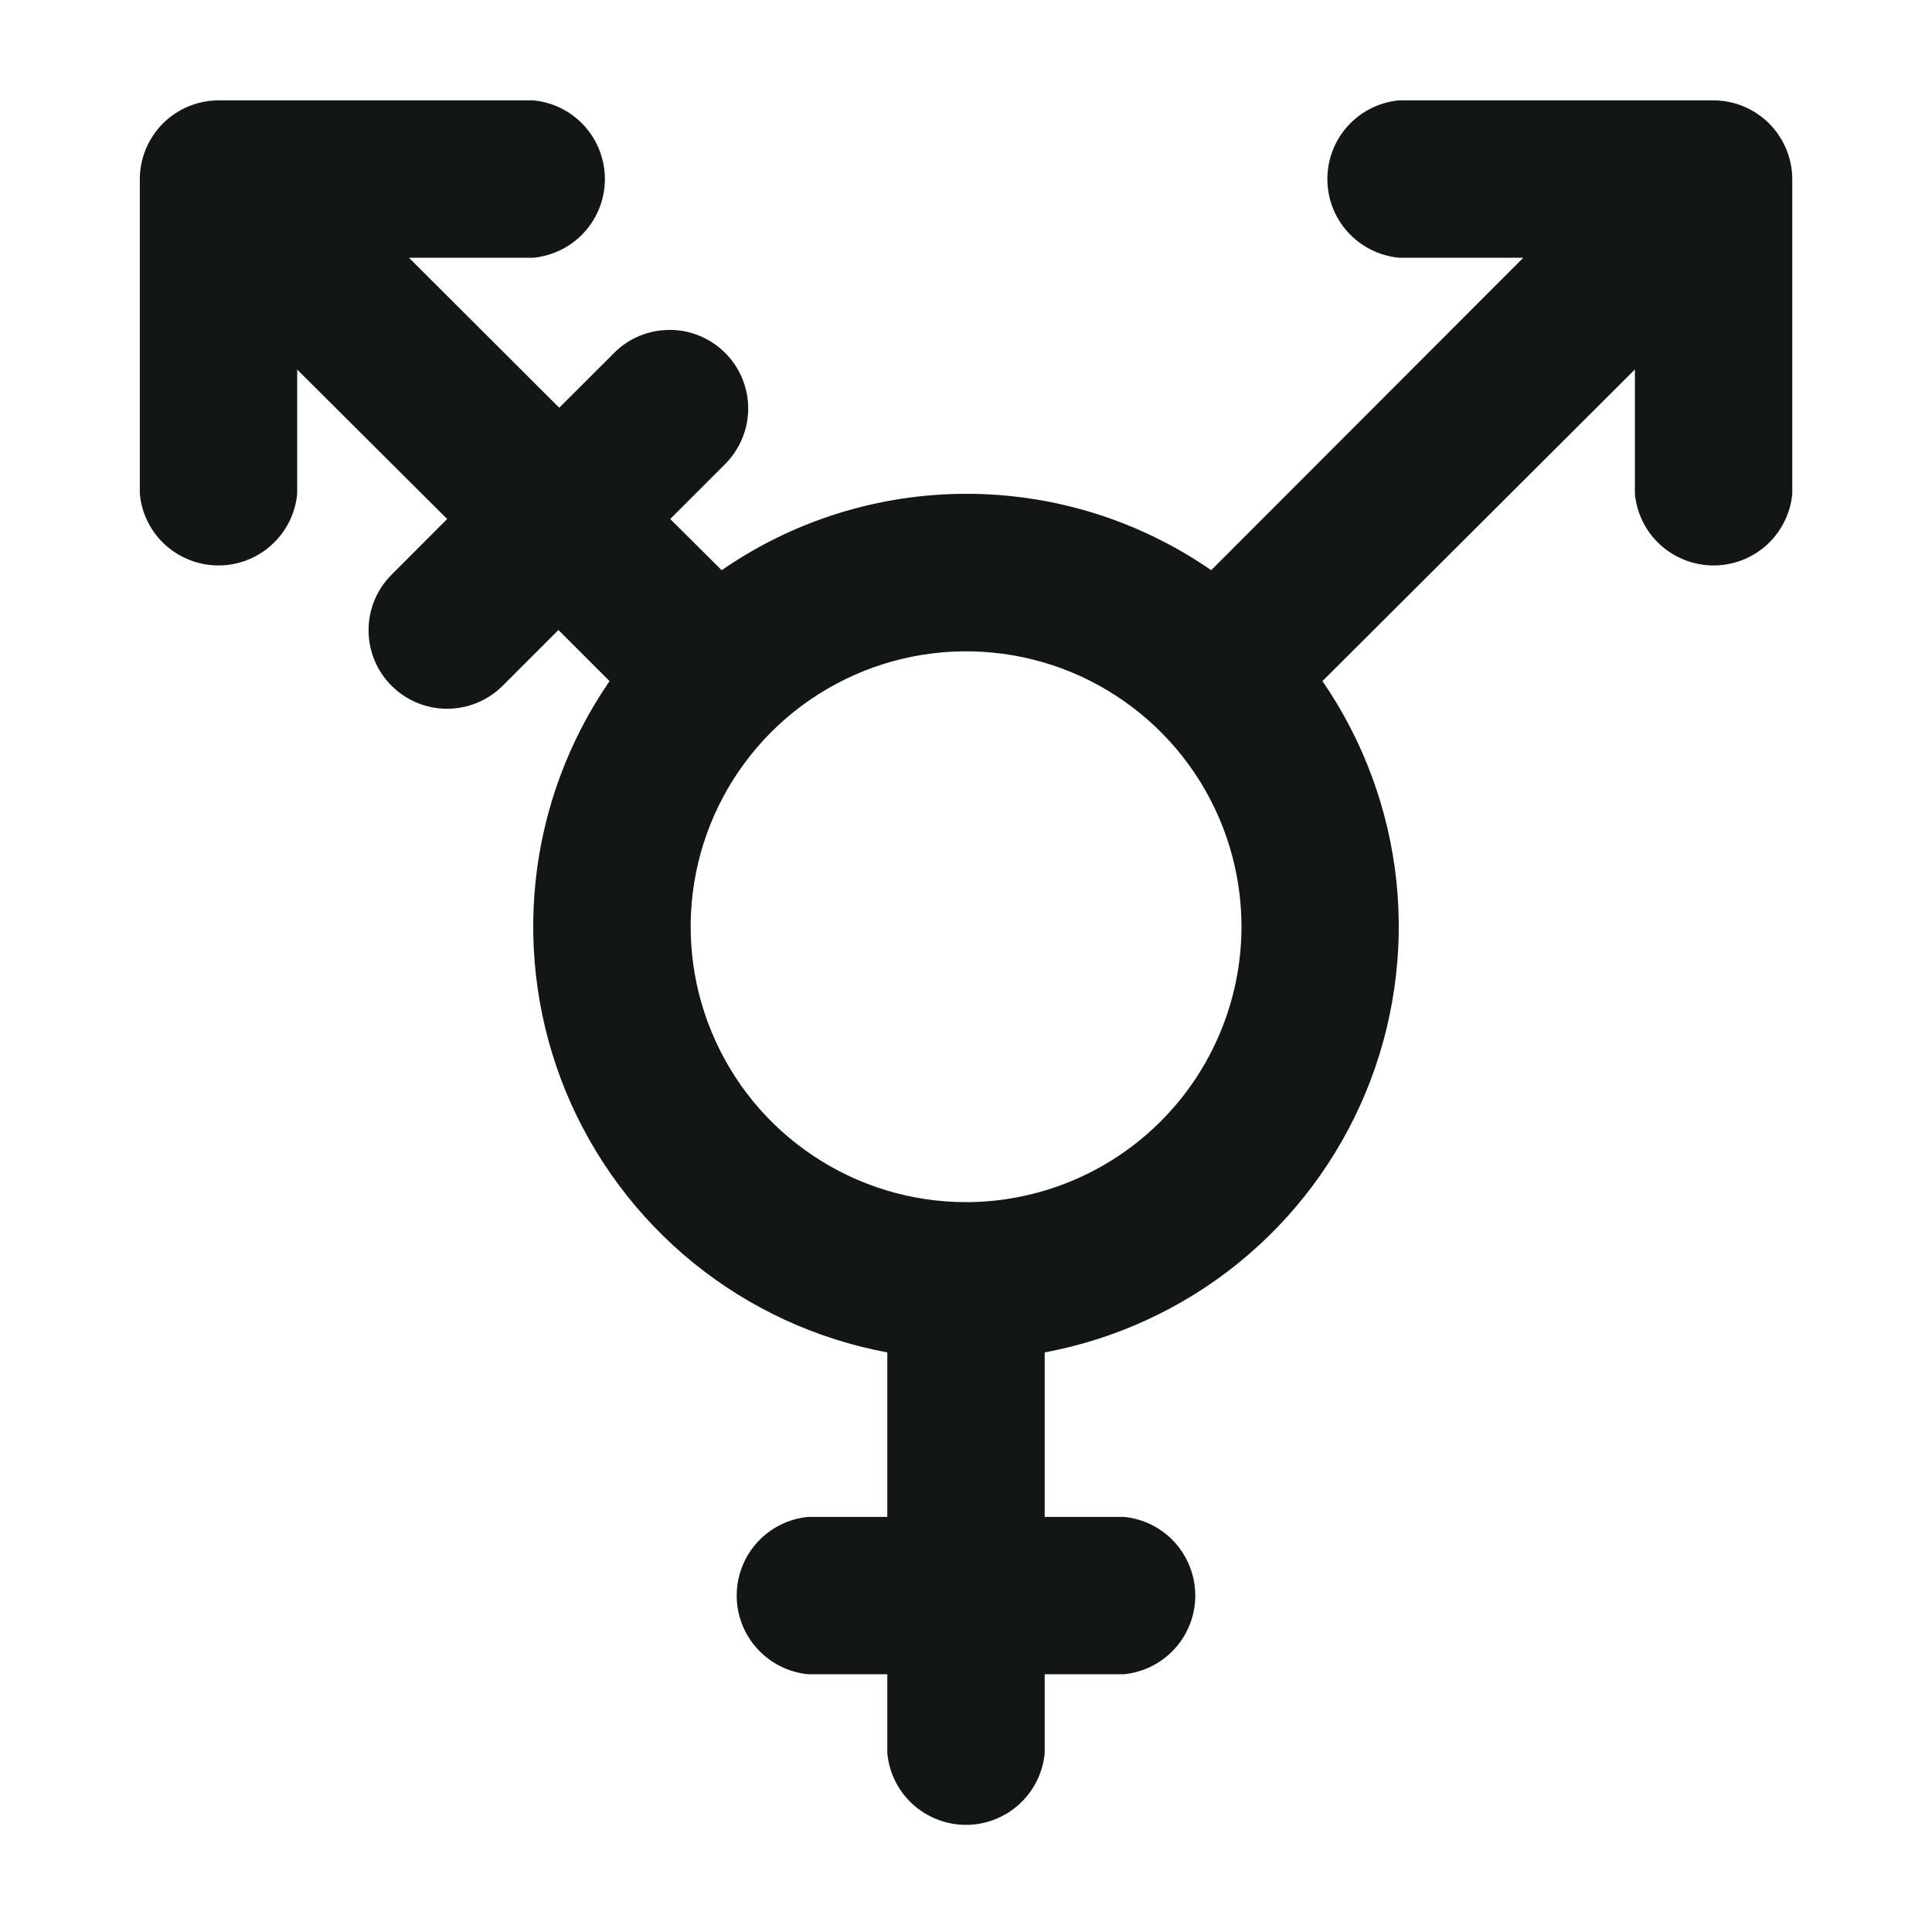 <svg width="22" height="22" viewBox="0 0 22 22" fill="none" xmlns="http://www.w3.org/2000/svg">
<path d="M19.514 1.143H15.93C15.707 1.164 15.5 1.267 15.349 1.433C15.198 1.599 15.115 1.815 15.115 2.039C15.115 2.263 15.198 2.479 15.349 2.644C15.5 2.81 15.707 2.913 15.93 2.935H17.346L13.792 6.493C12.973 5.926 12.001 5.623 11.005 5.623C10.009 5.623 9.037 5.926 8.218 6.493L7.632 5.91L8.259 5.283C8.342 5.199 8.407 5.101 8.452 4.992C8.497 4.883 8.52 4.767 8.52 4.65C8.52 4.532 8.496 4.416 8.451 4.307C8.406 4.199 8.34 4.101 8.257 4.018C8.174 3.935 8.075 3.869 7.966 3.824C7.858 3.779 7.741 3.756 7.624 3.757C7.506 3.757 7.39 3.78 7.282 3.825C7.173 3.87 7.075 3.936 6.992 4.02L6.368 4.643L4.657 2.935H6.073C6.296 2.913 6.503 2.81 6.654 2.644C6.804 2.479 6.888 2.263 6.888 2.039C6.888 1.815 6.804 1.599 6.654 1.433C6.503 1.267 6.296 1.164 6.073 1.143H2.492C2.253 1.143 2.024 1.237 1.855 1.406C1.687 1.575 1.592 1.804 1.592 2.043V5.624C1.613 5.847 1.716 6.054 1.882 6.205C2.048 6.355 2.264 6.439 2.488 6.439C2.712 6.439 2.928 6.355 3.093 6.205C3.259 6.054 3.363 5.847 3.384 5.624V4.208L5.092 5.91L4.46 6.543C4.292 6.71 4.197 6.937 4.197 7.175C4.196 7.412 4.29 7.64 4.458 7.808C4.625 7.976 4.853 8.07 5.09 8.071C5.327 8.071 5.555 7.977 5.723 7.81L6.359 7.174L6.941 7.756C6.475 8.433 6.185 9.216 6.099 10.033C6.013 10.851 6.132 11.677 6.446 12.437C6.761 13.196 7.26 13.865 7.899 14.383C8.537 14.9 9.295 15.25 10.104 15.4V17.273H9.204C8.981 17.294 8.774 17.397 8.623 17.563C8.472 17.729 8.389 17.945 8.389 18.169C8.389 18.393 8.472 18.609 8.623 18.774C8.774 18.94 8.981 19.044 9.204 19.065H10.104V19.965C10.125 20.188 10.228 20.395 10.394 20.546C10.56 20.696 10.776 20.78 11 20.78C11.224 20.78 11.44 20.696 11.605 20.546C11.771 20.395 11.875 20.188 11.896 19.965V19.065H12.796C13.019 19.044 13.226 18.94 13.377 18.774C13.527 18.609 13.611 18.393 13.611 18.169C13.611 17.945 13.527 17.729 13.377 17.563C13.226 17.397 13.019 17.294 12.796 17.273H11.896V15.4C12.704 15.25 13.462 14.9 14.101 14.383C14.74 13.865 15.239 13.196 15.553 12.437C15.867 11.677 15.987 10.851 15.901 10.033C15.814 9.216 15.525 8.433 15.059 7.756L18.617 4.207V5.624C18.638 5.847 18.741 6.054 18.907 6.205C19.073 6.355 19.289 6.439 19.513 6.439C19.737 6.439 19.953 6.355 20.119 6.205C20.284 6.054 20.388 5.847 20.409 5.624V2.043C20.409 1.805 20.315 1.577 20.147 1.408C19.979 1.239 19.752 1.144 19.514 1.143ZM11.001 13.689C10.381 13.689 9.774 13.505 9.259 13.16C8.743 12.816 8.341 12.326 8.104 11.753C7.866 11.18 7.804 10.549 7.925 9.941C8.046 9.332 8.345 8.774 8.783 8.335C9.222 7.897 9.781 7.598 10.389 7.477C10.997 7.356 11.628 7.418 12.201 7.655C12.774 7.893 13.264 8.295 13.608 8.81C13.953 9.326 14.137 9.932 14.137 10.553C14.136 11.384 13.805 12.181 13.217 12.769C12.629 13.357 11.832 13.688 11.001 13.689Z" fill="#121614"/>
</svg>

